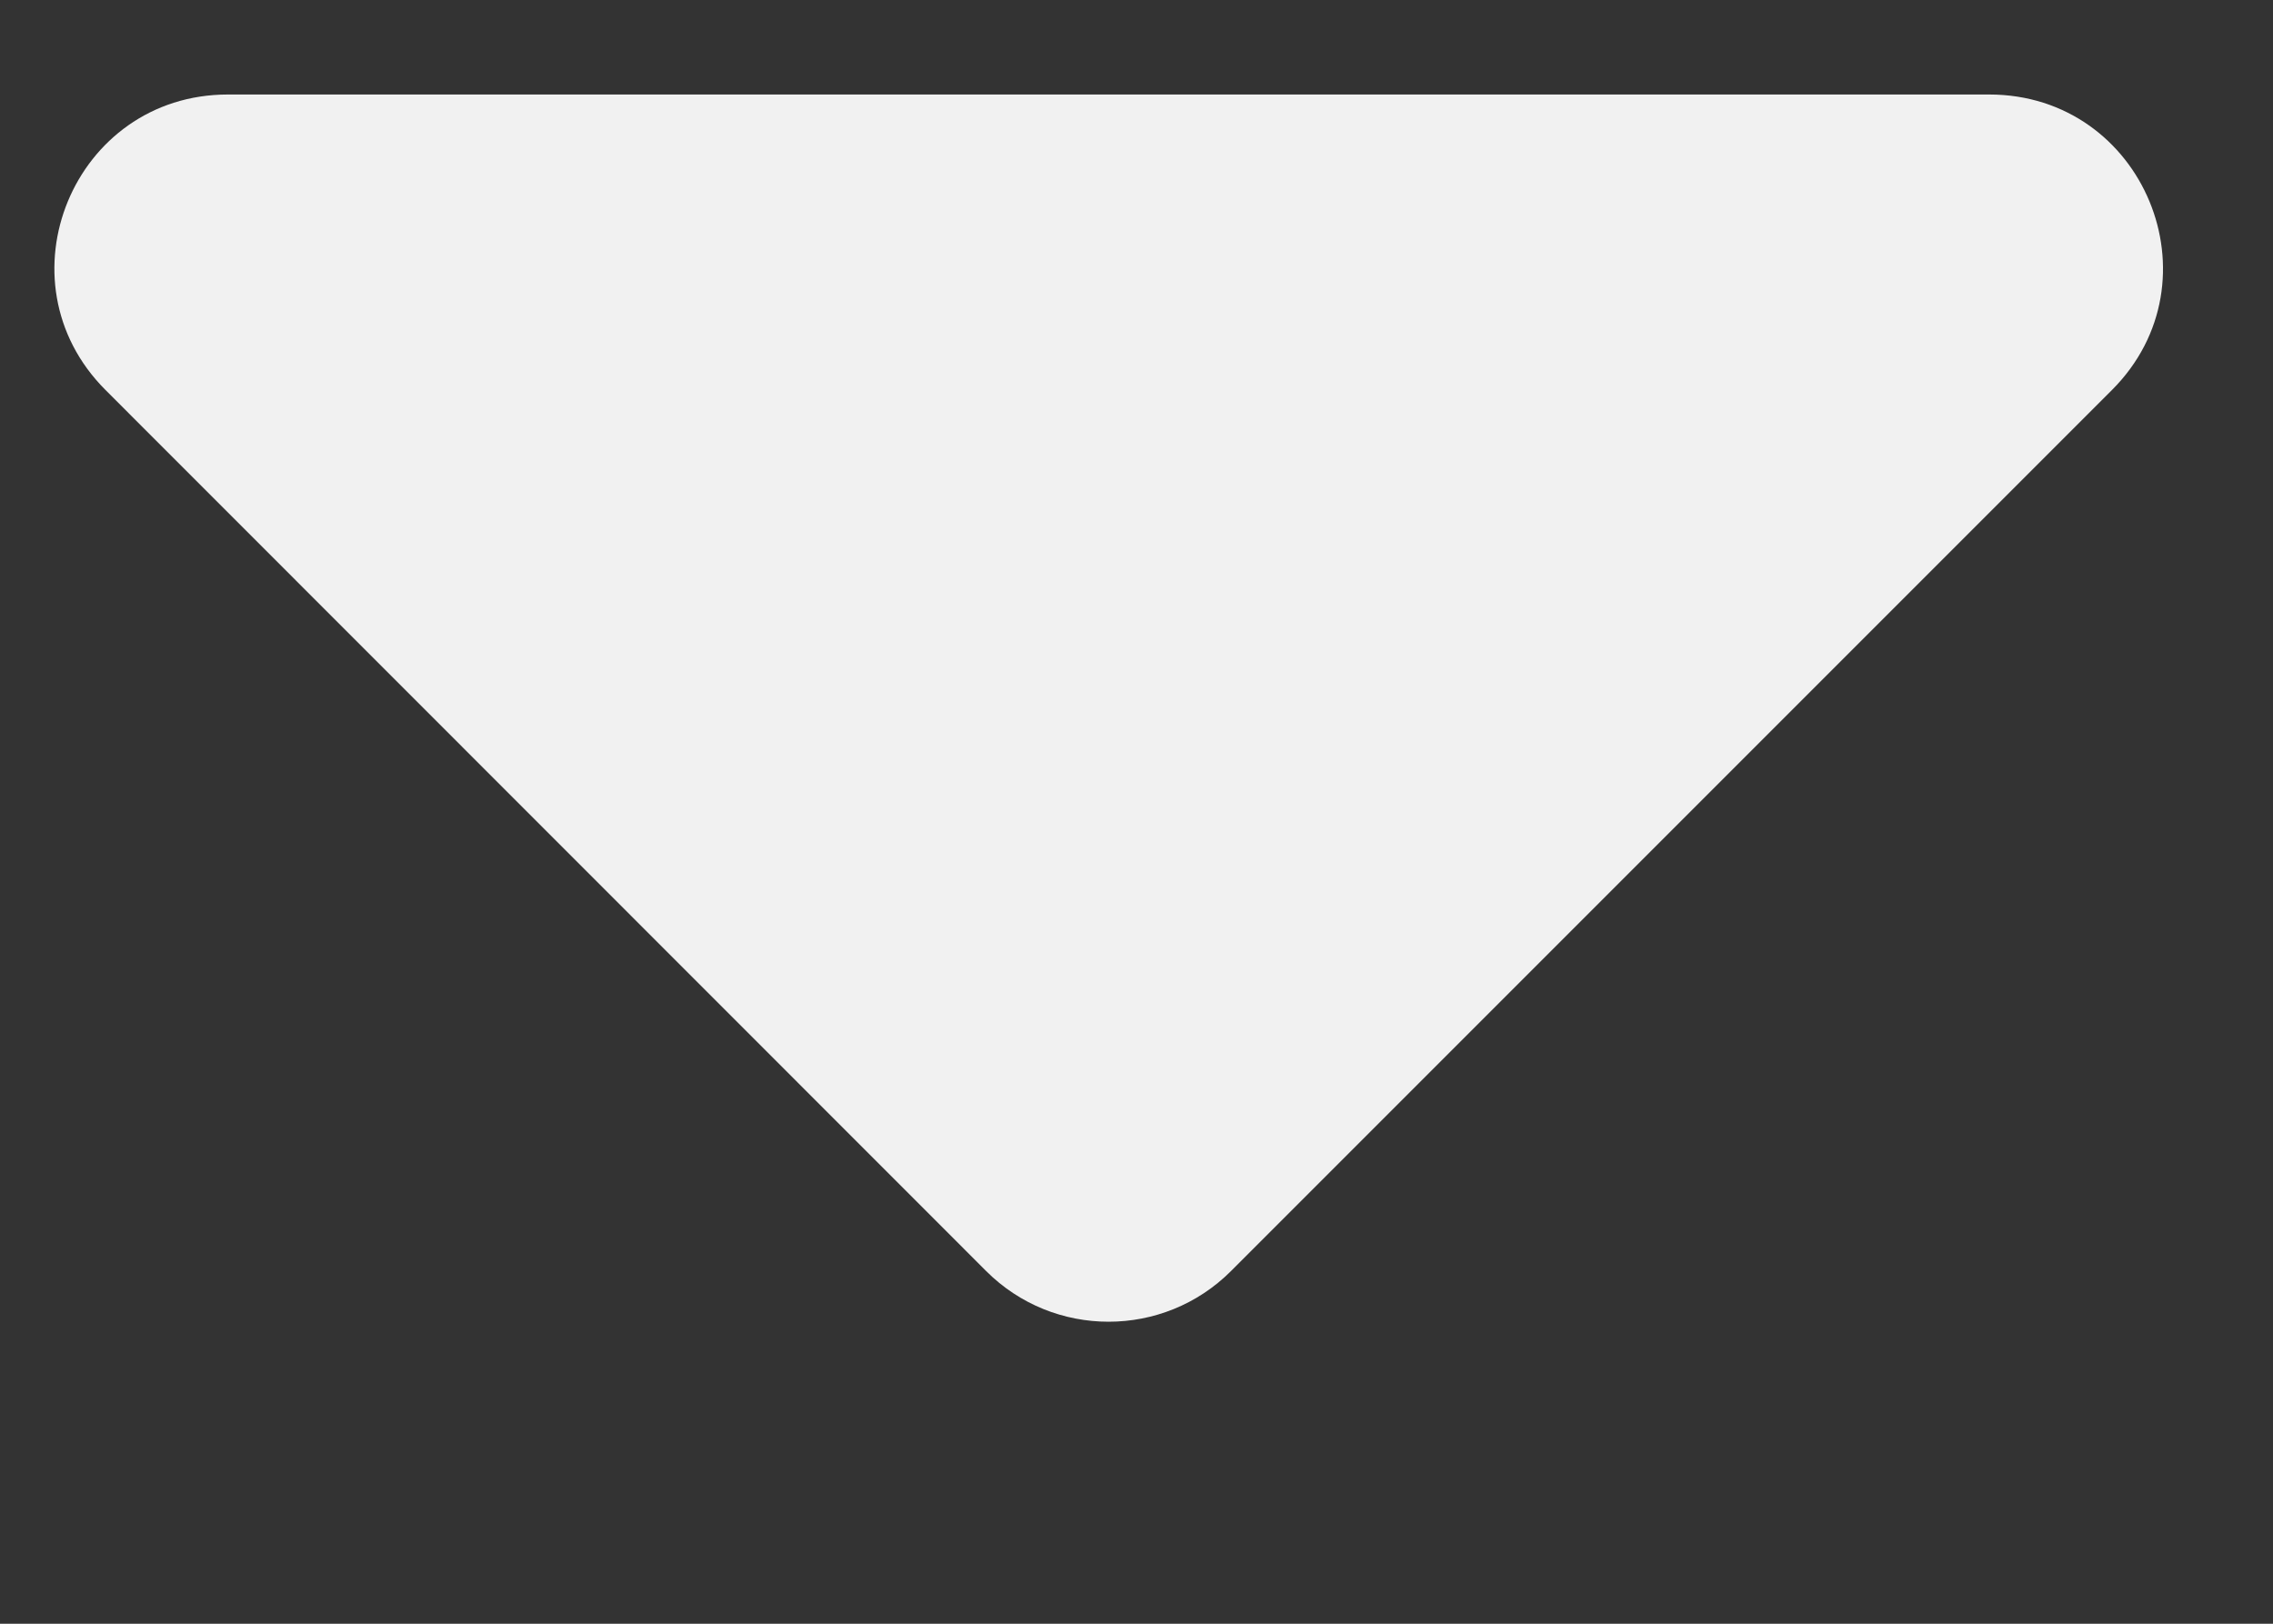 <svg width="7" height="5" viewBox="0 0 7 5" fill="none" xmlns="http://www.w3.org/2000/svg">
<rect x="0" y="0" width="7" height="5" fill="#333333" stroke="none"/>
<path d="M3.037 3.914L0.325 1.201C-0.011 0.865 0.226 0.291 0.702 0.291H6.126C6.602 0.291 6.84 0.865 6.504 1.201L3.791 3.914C3.583 4.122 3.245 4.122 3.037 3.914Z" fill="#F1F1F1"/>
</svg>
